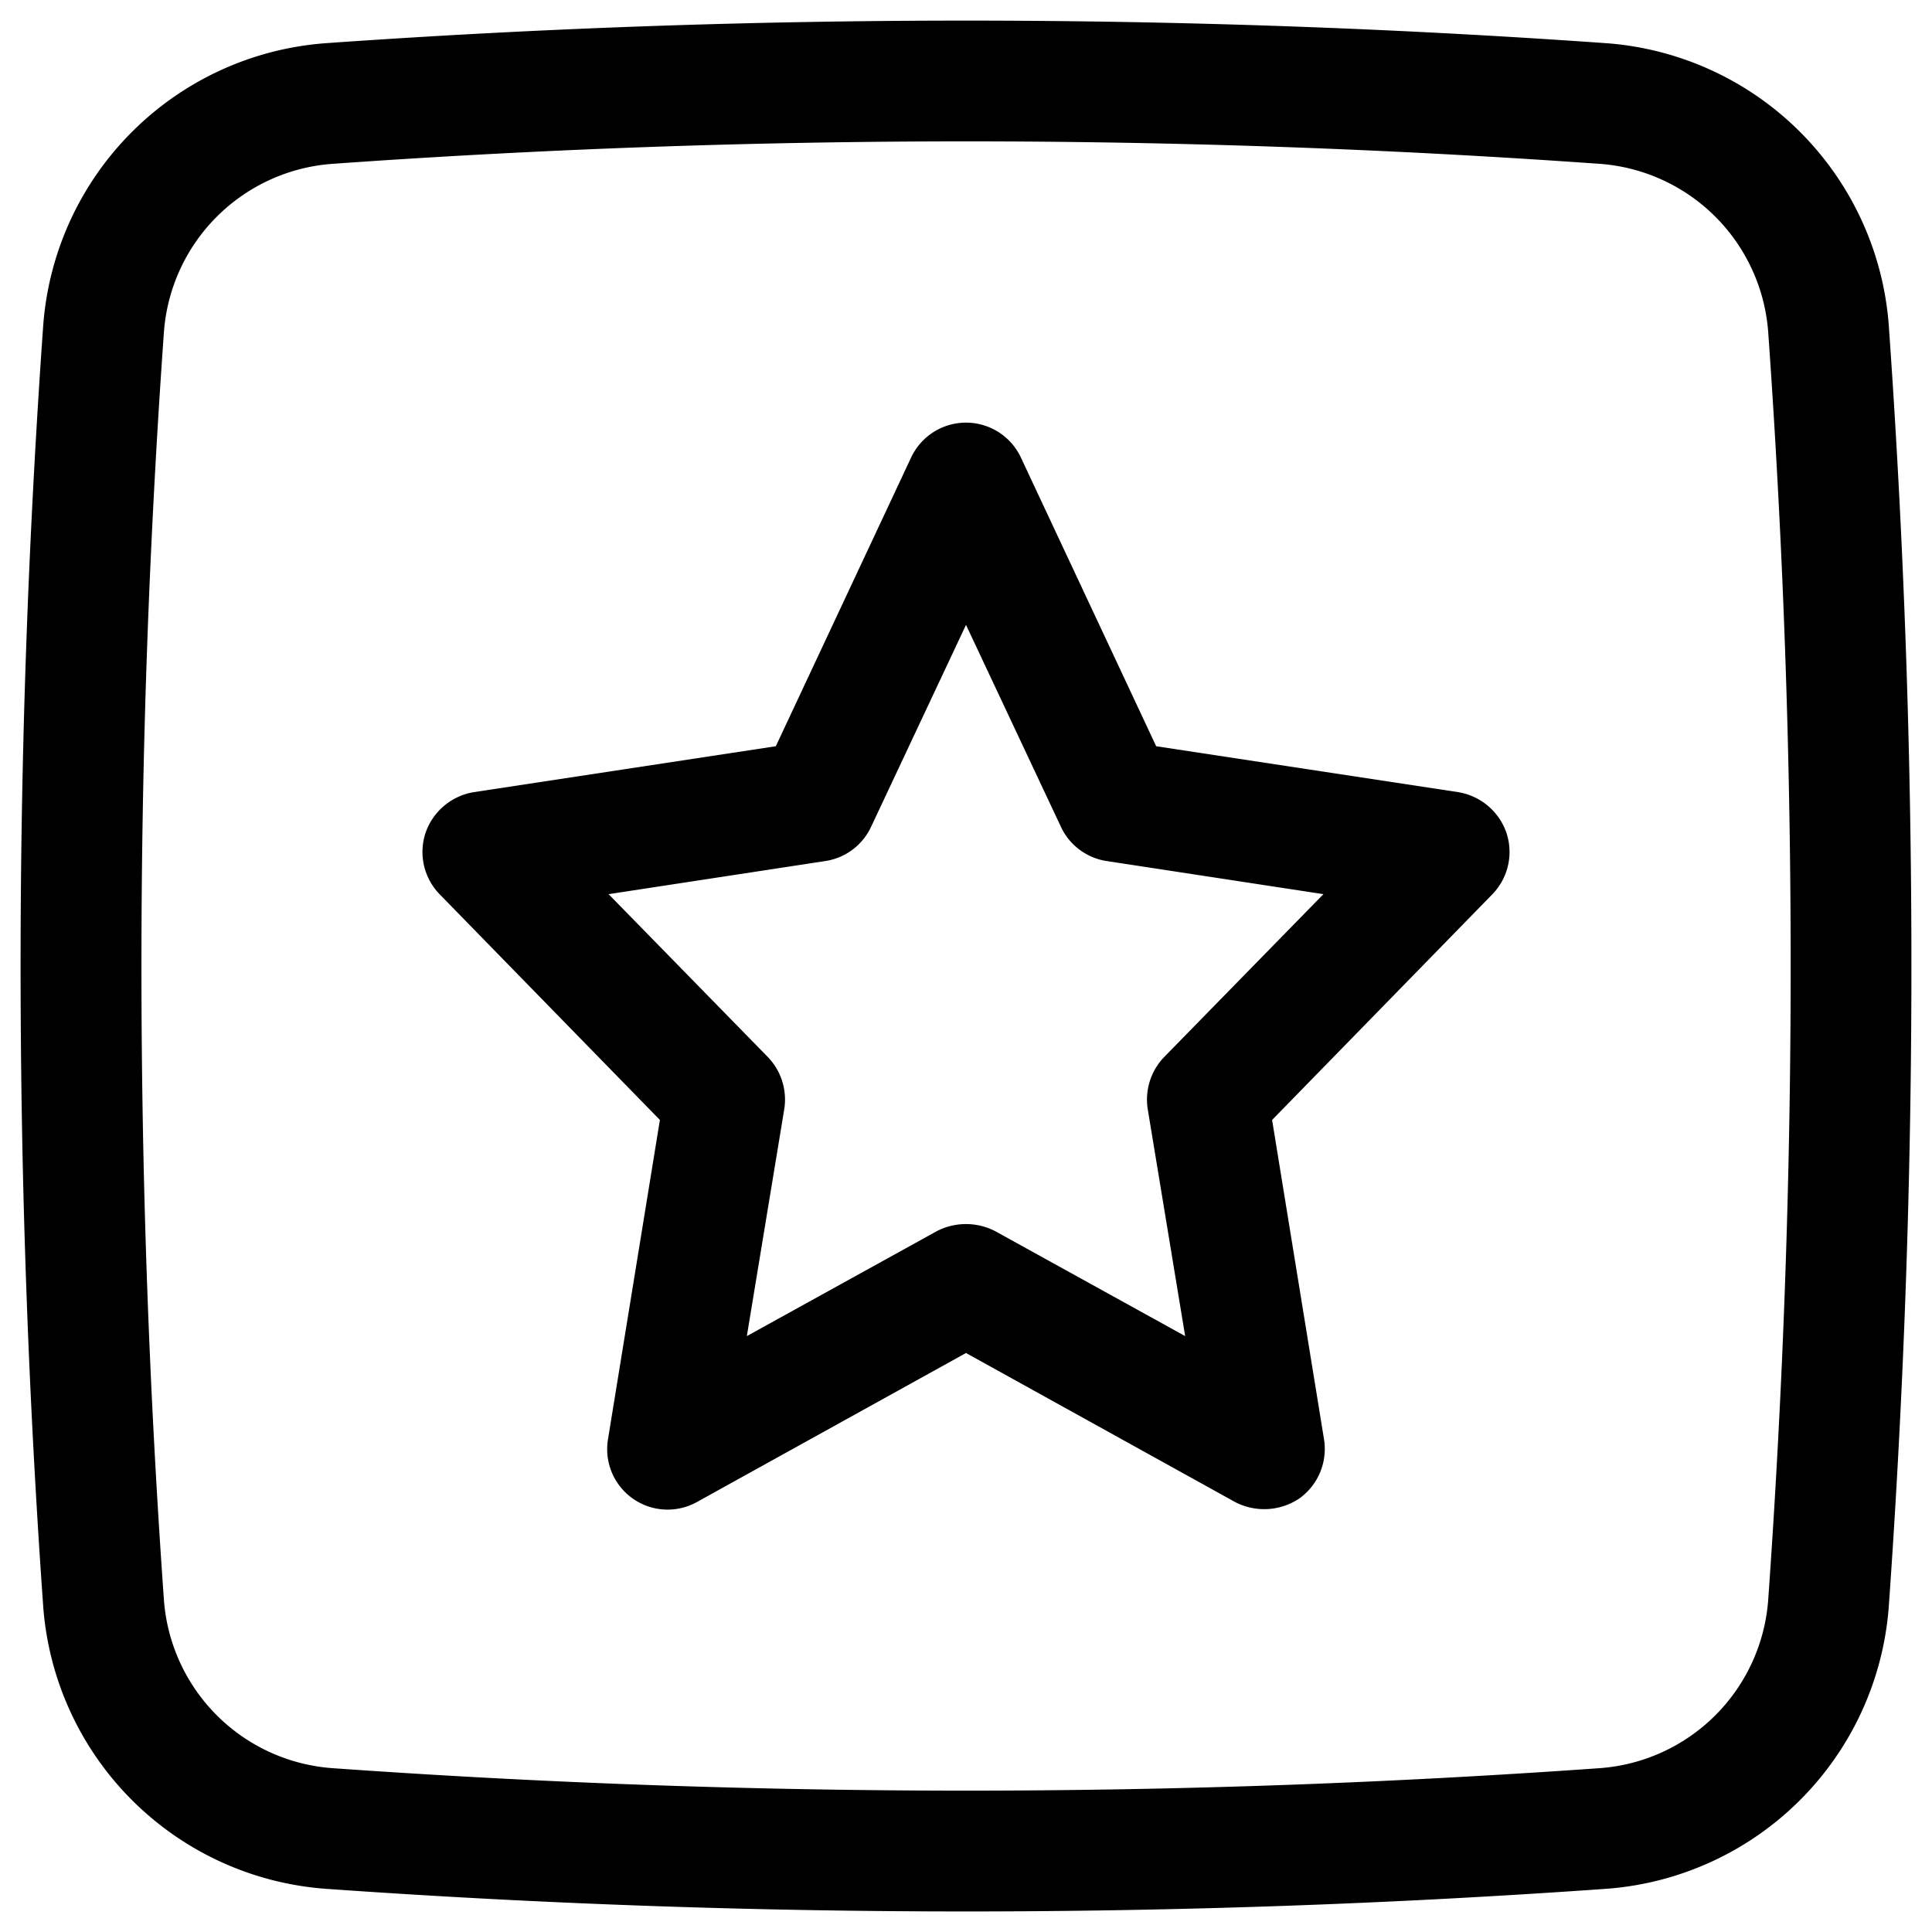 <!-- icon666.com - MILLIONS vector ICONS FREE --><svg viewBox="0 0 32 32" xmlns="http://www.w3.org/2000/svg"><g id="Layer_2" data-name="Layer 2"><path d="m31.284 5.387a5.065 5.065 0 0 0 -4.671-4.671 150.513 150.513 0 0 0 -21.226 0 5.065 5.065 0 0 0 -4.671 4.671 150.363 150.363 0 0 0 0 21.226 5.065 5.065 0 0 0 4.671 4.671 150.123 150.123 0 0 0 21.226 0 5.065 5.065 0 0 0 4.671-4.671 150.363 150.363 0 0 0 0-21.226zm-1.995 21.084a3.017 3.017 0 0 1 -2.817 2.817 148.126 148.126 0 0 1 -20.942 0 3.017 3.017 0 0 1 -2.817-2.817 148.275 148.275 0 0 1 0-20.942 3.017 3.017 0 0 1 2.817-2.817 148.141 148.141 0 0 1 20.942 0 3.017 3.017 0 0 1 2.817 2.817 148.275 148.275 0 0 1 0 20.942z"></path></g><g id="Layer_1" data-name="Layer 1"><path d="m24.95 13.79a1.02 1.02 0 0 0 -.8-.67l-5-.76-2.24-4.78a1.004 1.004 0 0 0 -1.82 0l-2.24 4.78-5 .76a1.02 1.02 0 0 0 -.8.67 1.006 1.006 0 0 0 .23 1.02l3.65 3.74-.86 5.29a1.001 1.001 0 0 0 1.47 1.04l4.46-2.47 4.46 2.47a1.045 1.045 0 0 0 1.06-.06 1.009 1.009 0 0 0 .41-.98l-.86-5.29 3.65-3.74a1.006 1.006 0 0 0 .23-1.02zm-5.67 3.72a1.015 1.015 0 0 0 -.27.86l.62 3.76-3.15-1.74a1.054 1.054 0 0 0 -.96 0l-3.15 1.74.62-3.76a1.015 1.015 0 0 0 -.27-.86l-2.64-2.7 3.6-.55a1.001 1.001 0 0 0 .75-.57l1.57-3.34 1.57 3.34a1.001 1.001 0 0 0 .75.57l3.6.55z"></path></g></svg>